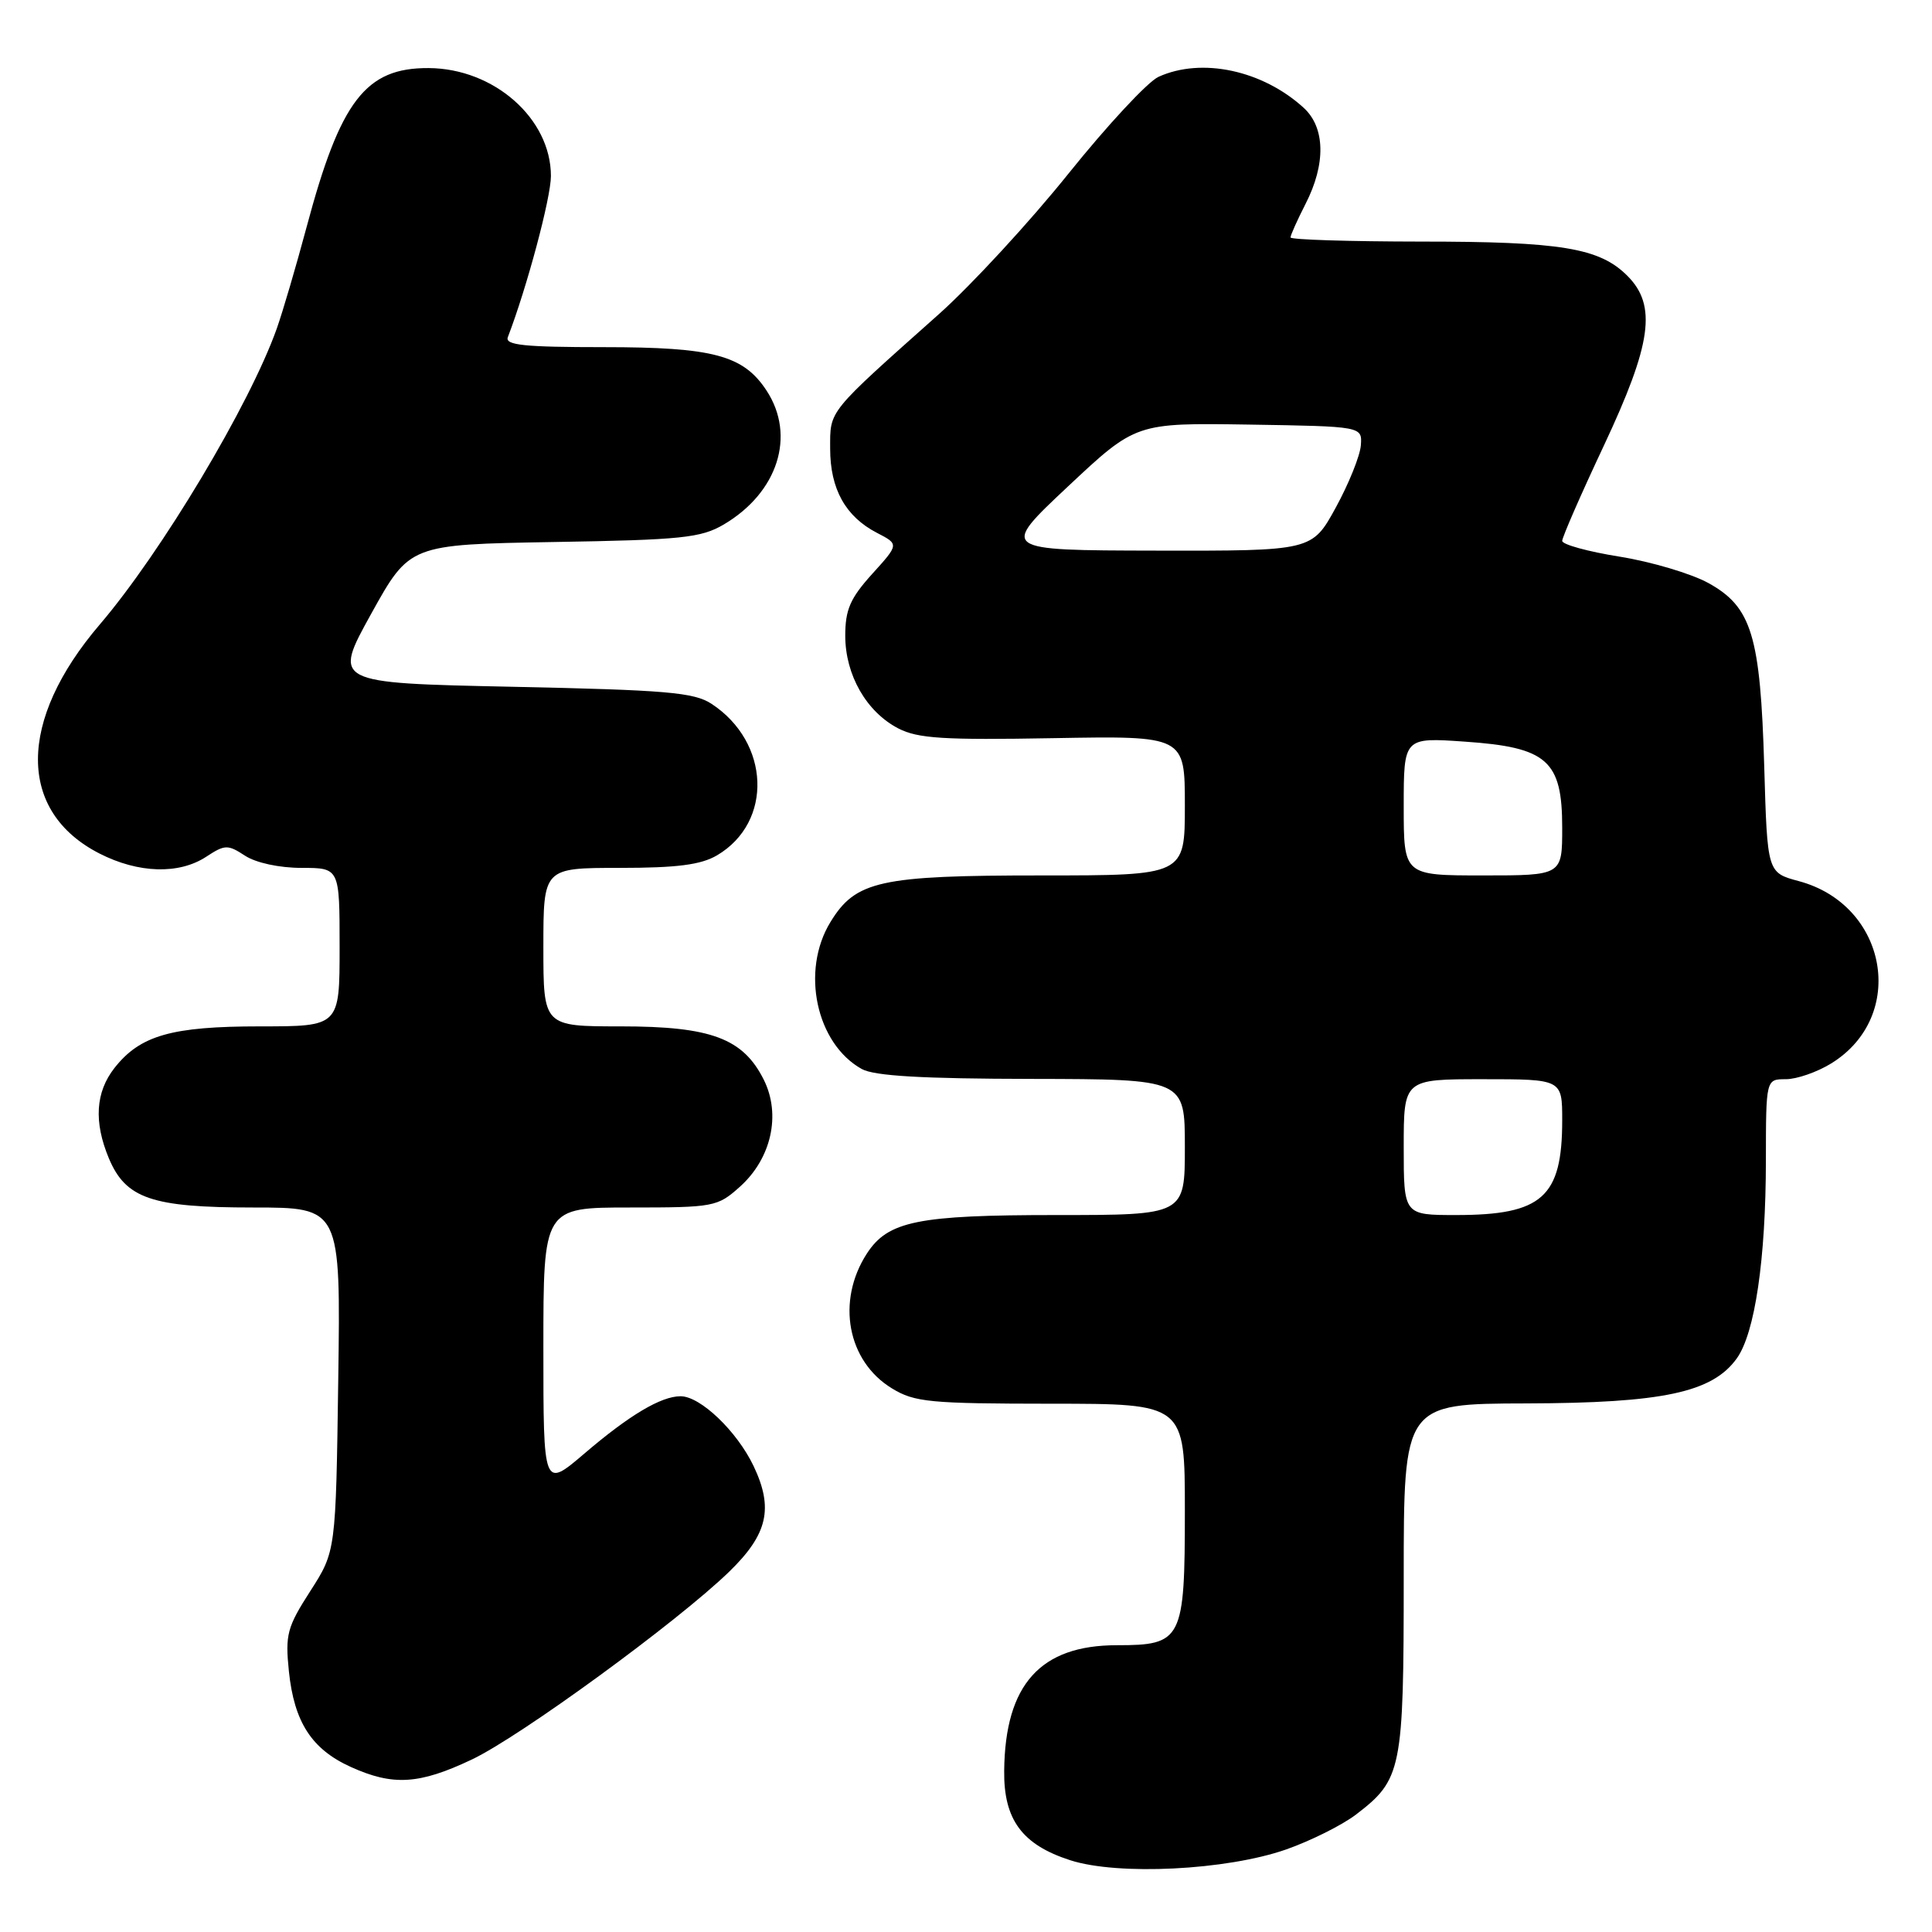 <?xml version="1.0" encoding="UTF-8" standalone="no"?>
<!DOCTYPE svg PUBLIC "-//W3C//DTD SVG 1.1//EN" "http://www.w3.org/Graphics/SVG/1.1/DTD/svg11.dtd" >
<svg xmlns="http://www.w3.org/2000/svg" xmlns:xlink="http://www.w3.org/1999/xlink" version="1.1" viewBox="0 0 256 256">
 <g >
 <path fill="currentColor"
d=" M 170.40 245.07 C 173.65 243.93 177.82 241.85 179.66 240.45 C 185.75 235.80 186.00 234.55 186.00 209.05 C 186.00 186.00 186.00 186.00 202.25 185.96 C 220.33 185.91 226.89 184.51 230.13 180.00 C 232.54 176.65 233.98 166.83 233.99 153.75 C 234.00 143.00 234.00 143.00 236.63 143.00 C 238.08 143.00 240.79 142.06 242.66 140.90 C 252.76 134.66 250.12 119.90 238.34 116.75 C 234.18 115.63 234.18 115.63 233.77 101.57 C 233.26 84.21 232.11 80.42 226.36 77.25 C 224.08 76.00 218.79 74.43 214.61 73.76 C 210.42 73.09 207.00 72.15 207.00 71.67 C 207.00 71.19 209.47 65.53 212.50 59.09 C 218.87 45.53 219.57 40.48 215.63 36.54 C 211.94 32.85 206.86 32.01 188.25 32.01 C 178.76 32.00 171.00 31.76 171.00 31.46 C 171.00 31.16 171.90 29.16 173.00 27.00 C 175.70 21.72 175.60 16.90 172.75 14.29 C 167.29 9.30 159.22 7.58 153.51 10.18 C 152.09 10.82 146.73 16.59 141.59 22.99 C 136.45 29.40 128.74 37.75 124.47 41.57 C 109.53 54.88 110.00 54.30 110.00 59.44 C 110.00 64.79 112.03 68.45 116.21 70.61 C 119.13 72.12 119.13 72.12 115.56 76.06 C 112.65 79.28 112.00 80.79 112.00 84.25 C 112.01 89.45 114.81 94.33 119.03 96.52 C 121.62 97.86 125.07 98.07 139.57 97.81 C 157.00 97.50 157.00 97.50 157.00 106.75 C 157.00 116.00 157.00 116.00 137.97 116.00 C 116.56 116.00 113.37 116.71 110.03 122.19 C 106.08 128.65 108.15 138.29 114.19 141.65 C 115.85 142.57 122.21 142.94 136.75 142.96 C 157.00 143.00 157.00 143.00 157.00 152.00 C 157.00 161.00 157.00 161.00 139.97 161.00 C 121.56 161.00 117.66 161.80 114.86 166.11 C 110.79 172.41 112.27 180.37 118.19 183.97 C 121.18 185.80 123.21 185.99 139.25 186.00 C 157.00 186.00 157.00 186.00 157.00 200.17 C 157.00 217.31 156.65 218.00 147.99 218.00 C 137.86 218.00 133.18 223.20 133.06 234.62 C 132.98 241.11 135.43 244.43 141.81 246.49 C 148.17 248.54 162.52 247.82 170.40 245.07 Z  M 62.51 233.15 C 68.92 230.12 89.78 214.89 96.61 208.27 C 101.73 203.30 102.52 199.87 99.86 194.27 C 97.65 189.64 92.80 185.00 90.17 185.01 C 87.58 185.02 83.39 187.51 77.45 192.59 C 72.00 197.24 72.00 197.24 72.00 178.62 C 72.00 160.00 72.00 160.00 83.48 160.00 C 94.60 160.00 95.07 159.91 98.04 157.25 C 102.21 153.51 103.51 147.70 101.21 143.08 C 98.47 137.59 94.22 136.00 82.27 136.00 C 72.00 136.00 72.00 136.00 72.00 125.50 C 72.00 115.00 72.00 115.00 82.10 115.00 C 89.73 115.00 92.88 114.59 95.02 113.33 C 102.45 108.94 102.06 98.36 94.28 93.26 C 91.96 91.74 88.30 91.43 67.85 91.00 C 44.11 90.50 44.11 90.50 49.19 81.32 C 54.28 72.15 54.28 72.15 73.39 71.82 C 90.35 71.54 92.88 71.27 95.90 69.50 C 103.07 65.27 105.49 57.73 101.57 51.75 C 98.50 47.07 94.50 46.00 79.99 46.00 C 69.46 46.00 66.89 45.73 67.29 44.68 C 69.83 38.06 73.00 26.20 73.00 23.32 C 73.00 15.72 65.47 9.07 56.80 9.02 C 48.45 8.97 45.10 13.33 40.63 30.07 C 39.24 35.26 37.46 41.32 36.67 43.55 C 33.07 53.67 21.39 73.19 13.22 82.75 C 2.31 95.51 2.30 107.54 13.19 113.10 C 18.34 115.73 23.72 115.89 27.33 113.52 C 29.80 111.90 30.18 111.89 32.46 113.38 C 33.91 114.33 37.01 115.00 39.96 115.00 C 45.00 115.00 45.00 115.00 45.00 125.50 C 45.00 136.00 45.00 136.00 34.47 136.00 C 22.73 136.00 18.57 137.19 15.17 141.51 C 12.66 144.71 12.41 148.65 14.42 153.47 C 16.66 158.82 20.11 160.00 33.52 160.00 C 45.14 160.00 45.14 160.00 44.82 182.78 C 44.50 205.55 44.50 205.55 41.12 210.82 C 38.04 215.61 37.78 216.59 38.28 221.46 C 38.98 228.19 41.29 231.77 46.46 234.12 C 52.06 236.66 55.53 236.46 62.51 233.15 Z  M 186.00 152.00 C 186.00 143.00 186.00 143.00 196.50 143.00 C 207.00 143.00 207.00 143.00 207.00 148.45 C 207.00 158.63 204.35 161.00 192.95 161.00 C 186.00 161.00 186.00 161.00 186.00 152.00 Z  M 186.00 106.86 C 186.00 97.71 186.00 97.71 194.09 98.27 C 205.03 99.02 207.00 100.76 207.00 109.67 C 207.00 116.00 207.00 116.00 196.50 116.00 C 186.00 116.00 186.00 116.00 186.00 106.86 Z  M 141.50 64.47 C 150.50 56.03 150.50 56.03 165.50 56.26 C 180.50 56.50 180.50 56.50 180.32 59.00 C 180.22 60.38 178.73 64.09 177.00 67.25 C 173.85 73.00 173.85 73.00 153.17 72.96 C 132.50 72.92 132.50 72.92 141.50 64.47 Z "/>
</g>
</svg>